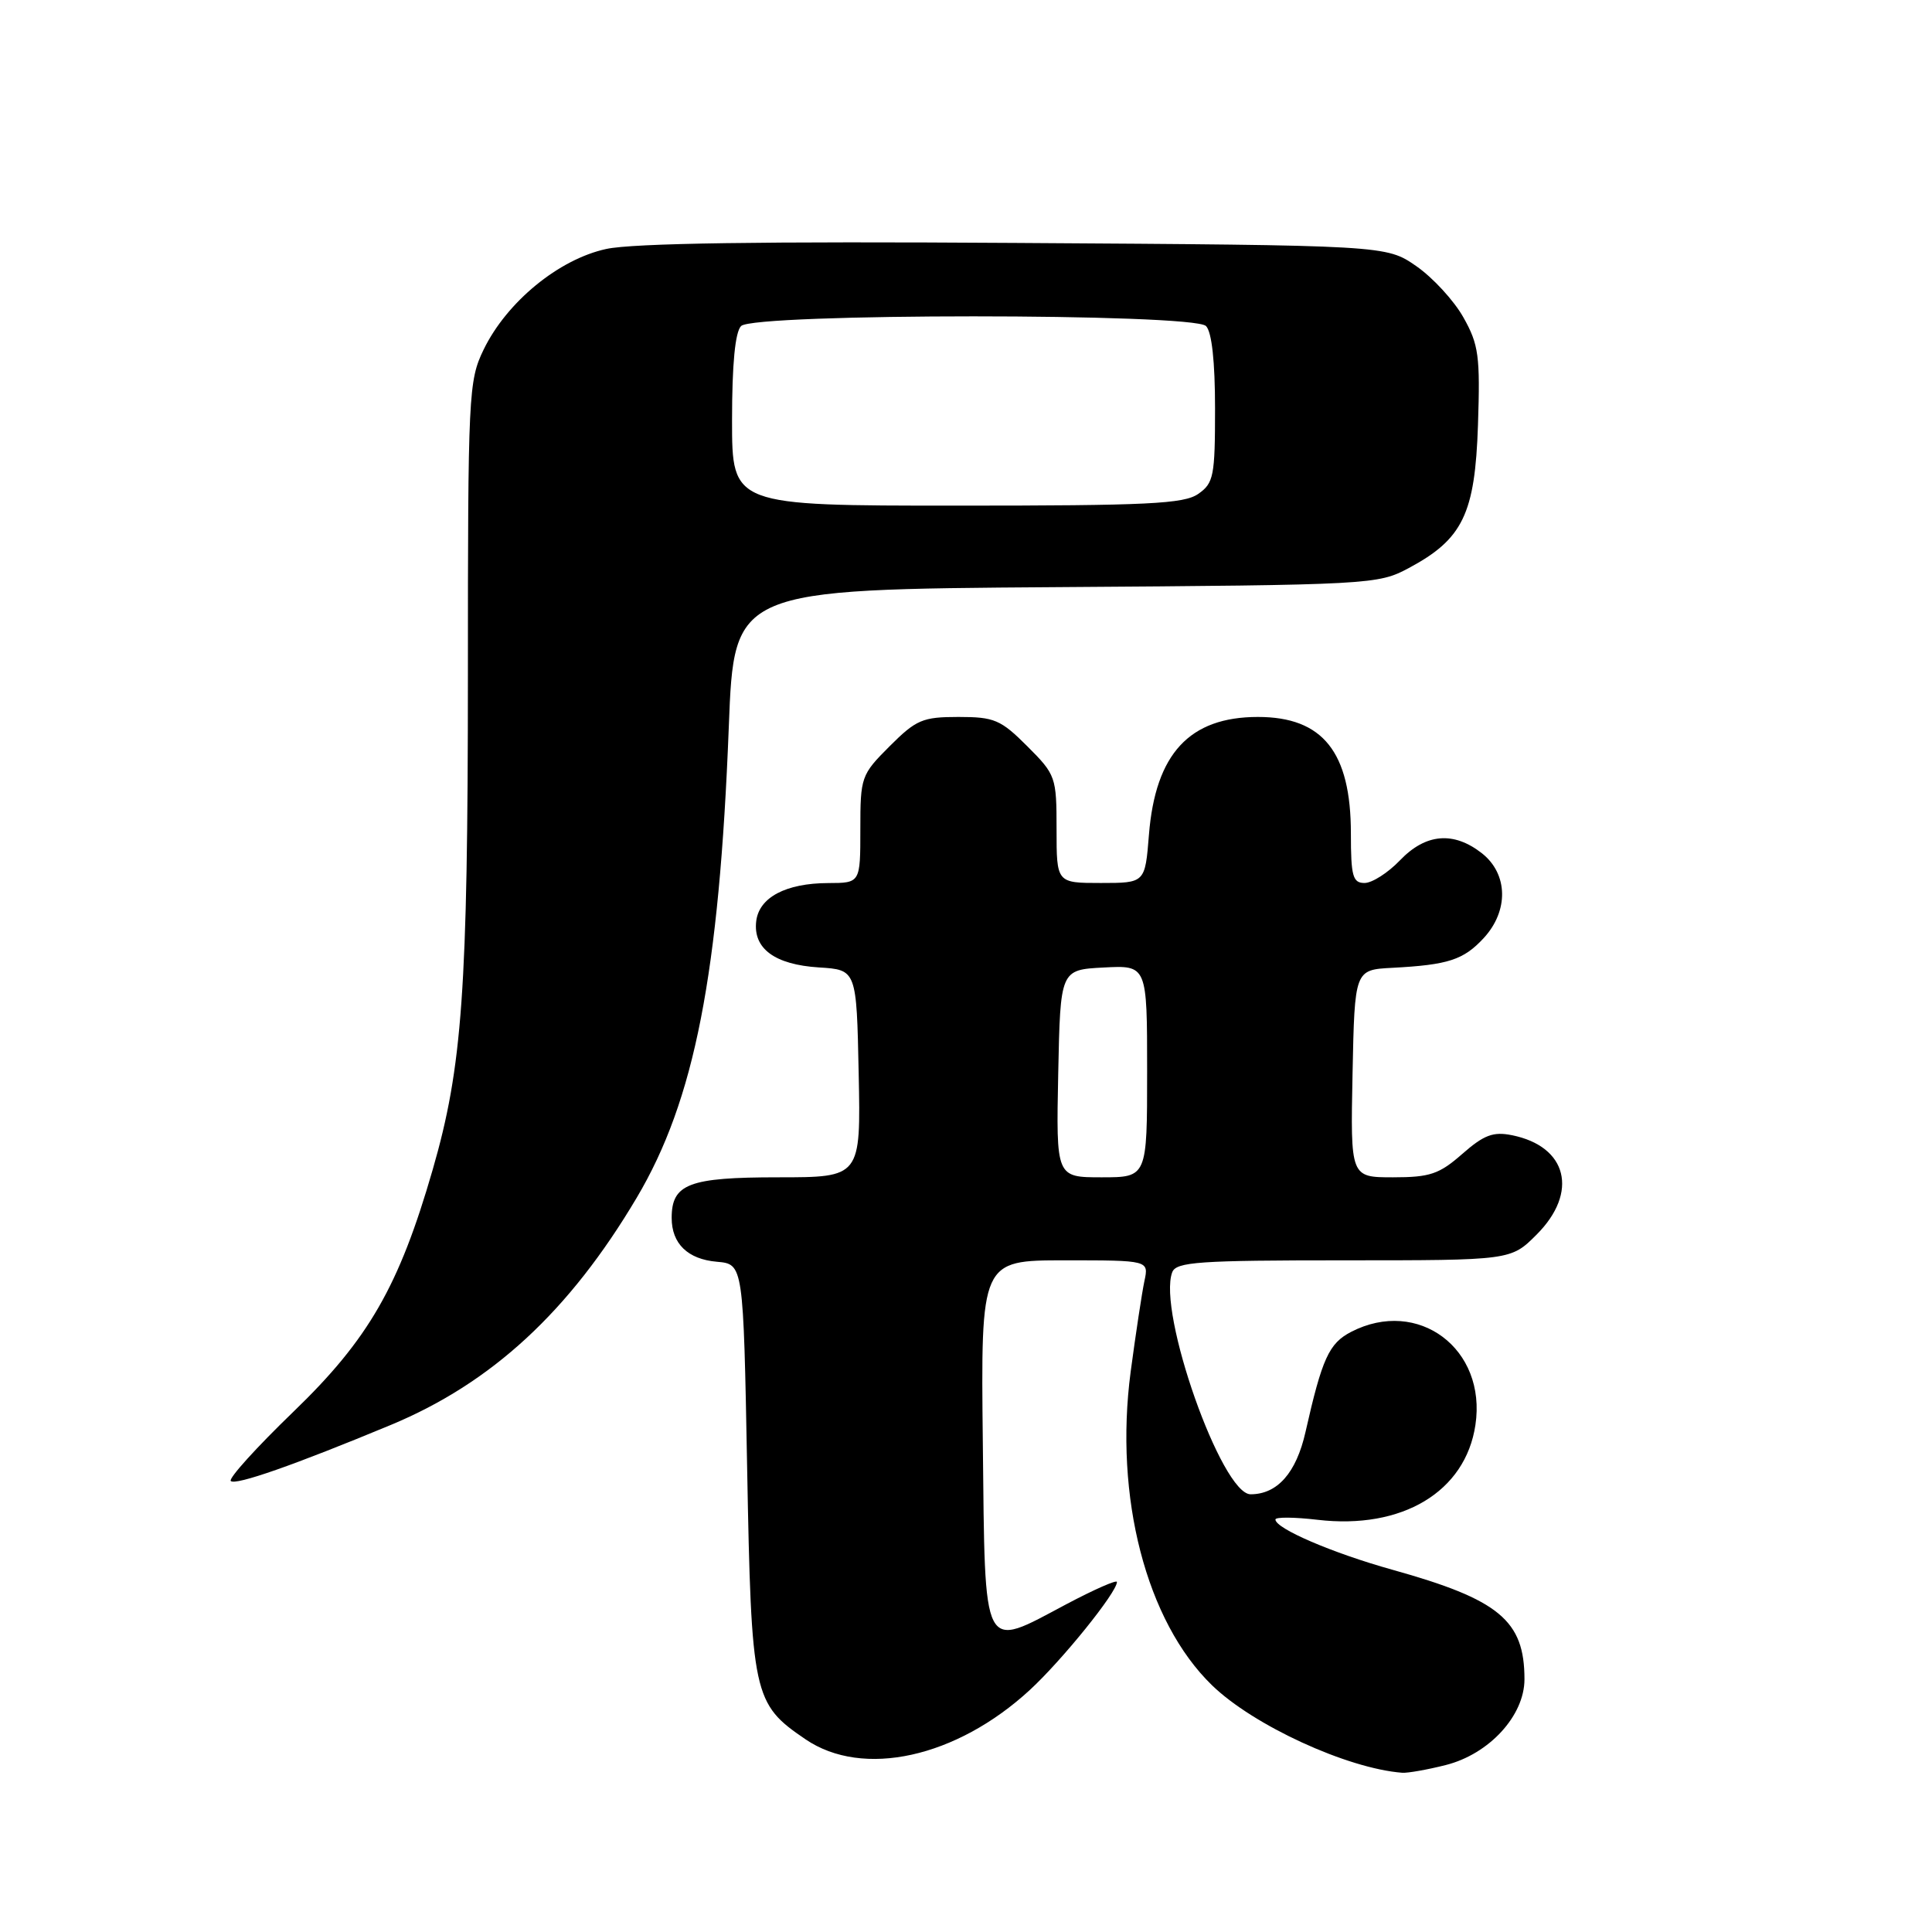 <?xml version="1.0" encoding="UTF-8" standalone="no"?>
<!DOCTYPE svg PUBLIC "-//W3C//DTD SVG 1.1//EN" "http://www.w3.org/Graphics/SVG/1.1/DTD/svg11.dtd" >
<svg xmlns="http://www.w3.org/2000/svg" xmlns:xlink="http://www.w3.org/1999/xlink" version="1.1" viewBox="0 0 256 256">
 <g >
 <path fill="currentColor"
d=" M 191.56 233.88 C 197.32 232.43 202.00 227.34 202.00 222.51 C 202.00 214.72 198.66 211.95 184.50 208.00 C 176.58 205.79 169.00 202.54 169.00 201.34 C 169.00 201.00 171.51 201.02 174.58 201.38 C 185.79 202.70 194.18 197.67 195.50 188.82 C 197.02 178.72 187.91 171.90 179.03 176.48 C 176.09 178.01 175.19 179.98 172.98 189.77 C 171.76 195.16 169.26 198.00 165.71 198.00 C 161.87 198.00 153.33 173.80 155.33 168.57 C 155.86 167.21 158.85 167.00 178.07 167.00 C 200.20 167.00 200.20 167.00 203.60 163.60 C 209.21 157.99 207.69 151.89 200.33 150.42 C 197.86 149.92 196.62 150.39 193.76 152.90 C 190.71 155.58 189.48 156.00 184.59 156.00 C 178.94 156.00 178.94 156.00 179.22 142.25 C 179.50 128.50 179.50 128.50 184.50 128.24 C 191.89 127.85 193.91 127.20 196.59 124.31 C 199.93 120.70 199.84 115.81 196.37 113.07 C 192.61 110.12 188.92 110.43 185.50 114.00 C 183.92 115.65 181.81 117.00 180.81 117.00 C 179.25 117.00 179.00 116.11 179.00 110.45 C 179.00 99.65 175.29 95.00 166.68 95.00 C 157.61 95.00 153.10 99.87 152.24 110.61 C 151.73 117.00 151.73 117.00 145.86 117.00 C 140.00 117.00 140.00 117.00 140.00 109.88 C 140.00 102.95 139.90 102.66 136.12 98.88 C 132.60 95.36 131.75 95.00 127.00 95.00 C 122.25 95.00 121.40 95.36 117.88 98.88 C 114.10 102.66 114.00 102.95 114.00 109.88 C 114.00 117.00 114.00 117.00 109.75 117.01 C 104.12 117.03 100.57 118.91 100.20 122.08 C 99.78 125.69 102.66 127.82 108.51 128.19 C 113.50 128.50 113.50 128.50 113.78 142.25 C 114.06 156.00 114.06 156.00 103.10 156.00 C 91.28 156.00 89.00 156.87 89.00 161.38 C 89.00 164.79 91.13 166.86 95.00 167.19 C 98.50 167.50 98.50 167.50 99.00 194.50 C 99.56 224.71 99.78 225.74 106.74 230.47 C 114.34 235.64 126.72 232.91 136.47 223.92 C 140.75 219.97 148.00 210.99 148.00 209.62 C 148.00 209.29 145.00 210.61 141.33 212.55 C 130.03 218.55 130.54 219.55 130.23 191.25 C 129.96 167.00 129.96 167.00 141.10 167.00 C 152.23 167.00 152.23 167.00 151.64 169.75 C 151.32 171.26 150.50 176.66 149.82 181.75 C 147.62 198.37 151.88 214.84 160.59 223.30 C 166.05 228.61 178.50 234.34 185.81 234.90 C 186.53 234.95 189.11 234.50 191.56 233.88 Z  M 51.79 188.81 C 65.16 183.25 75.43 173.77 84.36 158.72 C 92.04 145.78 95.30 129.10 96.57 96.30 C 97.27 78.10 97.27 78.10 139.89 77.80 C 181.75 77.51 182.57 77.46 186.67 75.27 C 193.83 71.44 195.45 68.10 195.84 56.30 C 196.14 47.18 195.94 45.66 193.91 42.06 C 192.67 39.84 189.85 36.78 187.66 35.26 C 183.67 32.50 183.67 32.50 134.59 32.19 C 101.01 31.97 83.87 32.22 80.33 32.99 C 74.04 34.35 67.14 40.02 64.08 46.33 C 62.08 50.46 62.00 52.16 62.00 89.57 C 61.99 131.21 61.27 141.37 57.33 155.00 C 52.88 170.42 48.83 177.47 38.87 187.07 C 33.98 191.79 30.25 195.91 30.58 196.24 C 31.19 196.86 38.99 194.13 51.79 188.81 Z  M 140.22 142.25 C 140.50 128.50 140.50 128.50 146.25 128.20 C 152.00 127.90 152.00 127.90 152.00 141.95 C 152.00 156.00 152.00 156.00 145.97 156.00 C 139.94 156.00 139.94 156.00 140.22 142.25 Z  M 97.00 55.70 C 97.00 48.24 97.41 43.99 98.20 43.20 C 99.91 41.49 158.09 41.49 159.80 43.20 C 160.57 43.97 161.00 47.90 161.00 54.14 C 161.00 63.08 160.82 64.02 158.78 65.44 C 156.89 66.77 152.11 67.00 126.78 67.00 C 97.00 67.00 97.00 67.00 97.00 55.70 Z "/>
</g>
</svg>